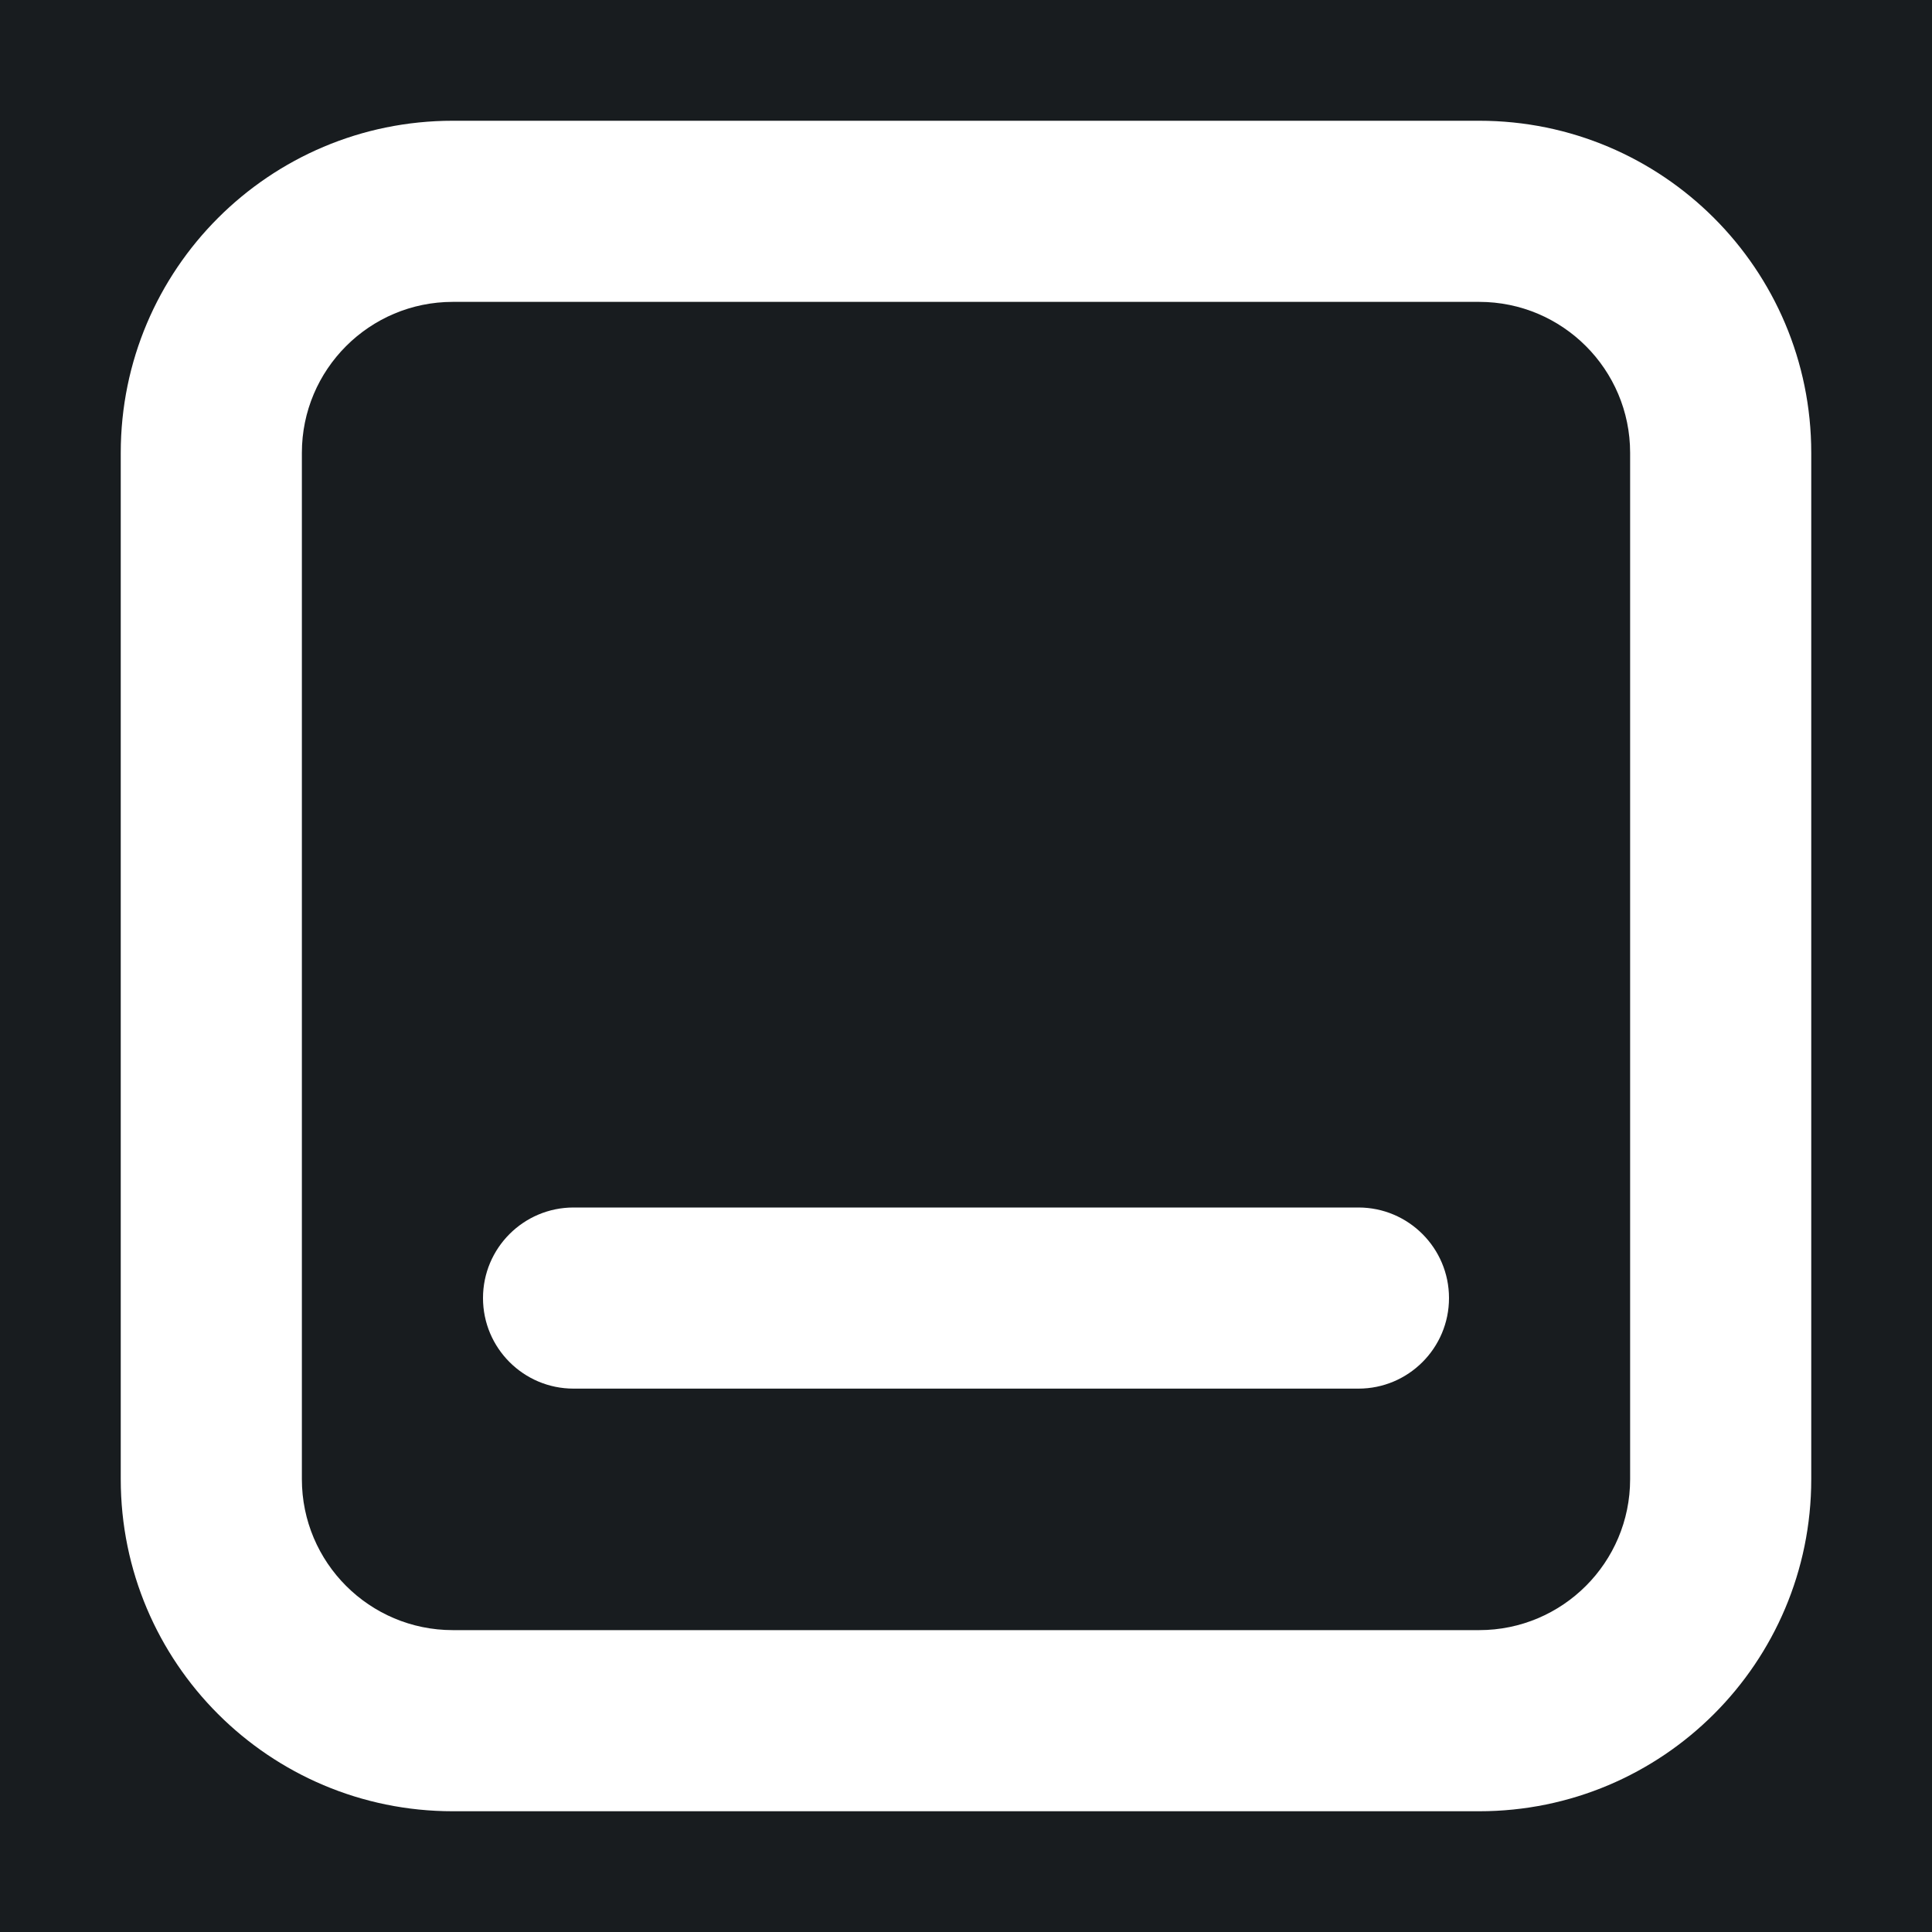 <svg width="32" height="32" viewBox="0 0 16 16" fill="none" xmlns="http://www.w3.org/2000/svg">
<rect x="0" y="0" width="16" height="16" fill="#181c1f"/>
<path fill-rule="evenodd" clip-rule="evenodd" d="M1 3.75C1 2.231 2.231 1 3.75 1H12.25C13.769 1 15 2.231 15 3.75V12.25C15 13.769 13.769 15 12.25 15H3.75C2.231 15 1 13.769 1 12.25V3.75ZM3.75 2.5C3.06 2.5 2.5 3.06 2.5 3.75V12.25C2.5 12.94 3.06 13.5 3.75 13.5H12.25C12.94 13.5 13.5 12.94 13.5 12.25V3.75C13.5 3.06 12.94 2.5 12.25 2.5H3.75ZM4 10.75C4 10.336 4.336 10 4.75 10H11.25C11.664 10 12 10.336 12 10.75C12 11.164 11.664 11.5 11.25 11.5H4.75C4.336 11.5 4 11.164 4 10.75Z" fill="#ffffff"/>
</svg>
